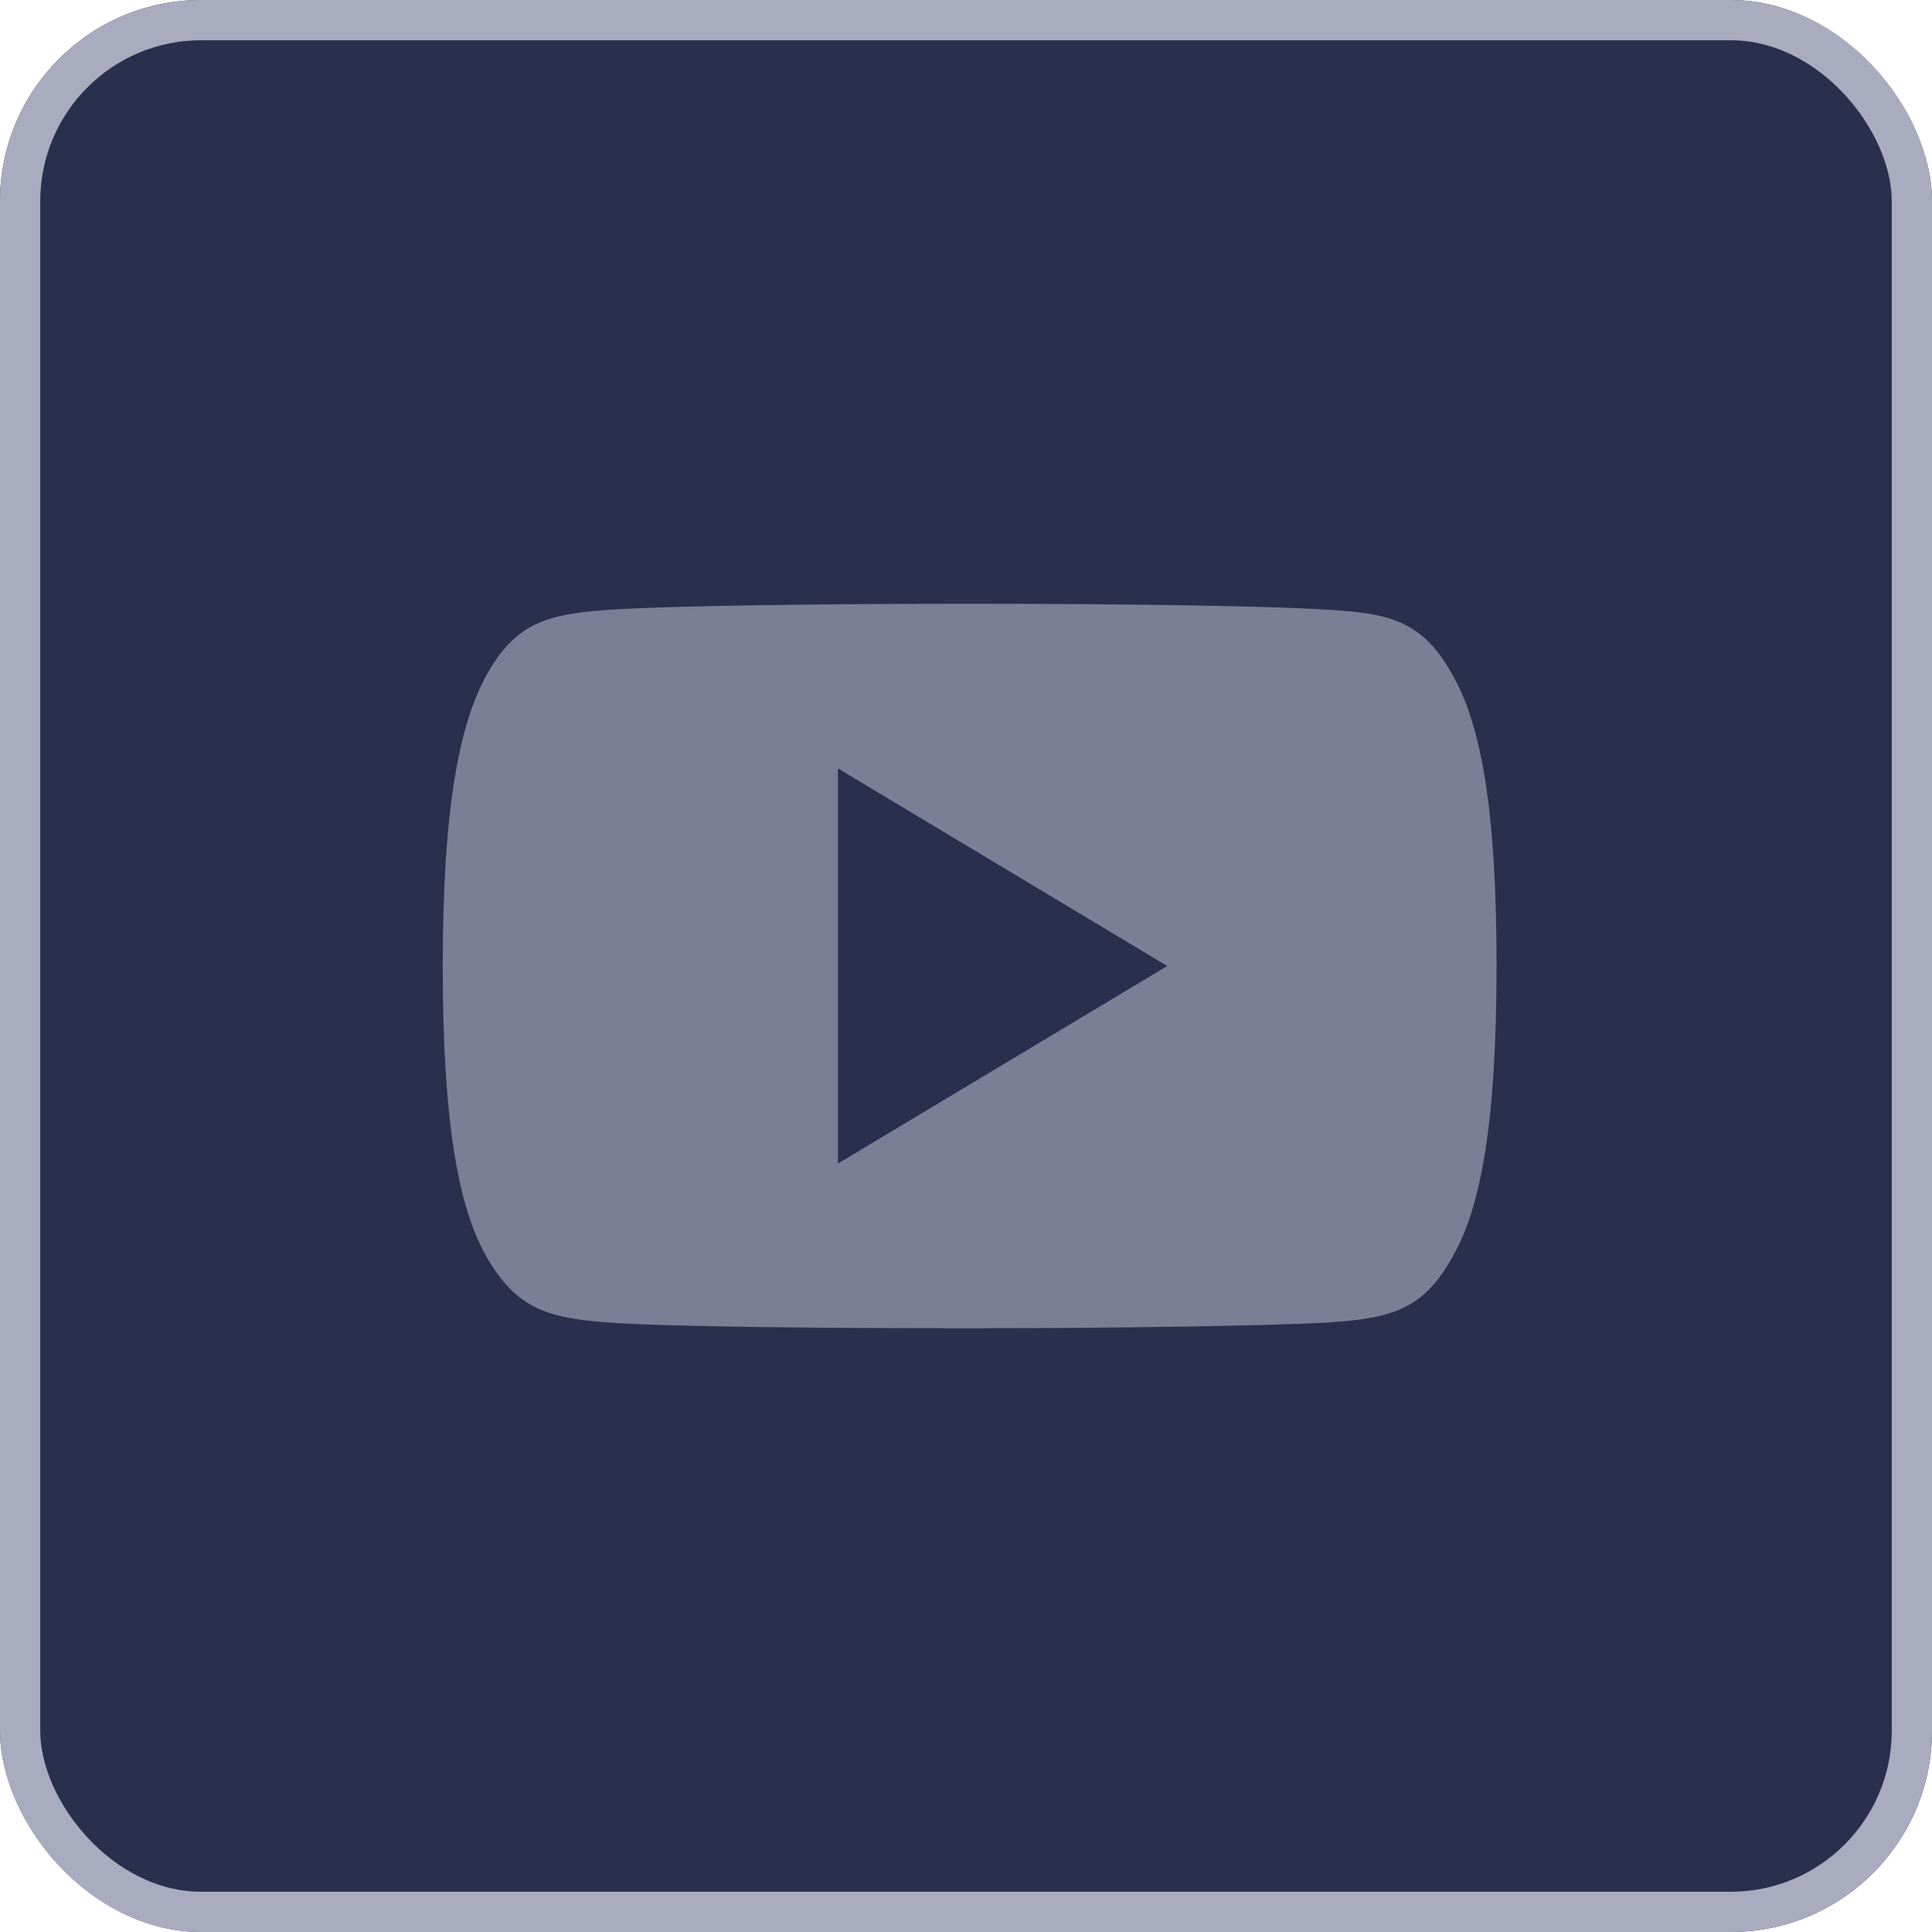 <svg xmlns="http://www.w3.org/2000/svg" width="48" height="48" viewBox="0 0 48 48">
  <g id="Group_10953" data-name="Group 10953" transform="translate(-1449 -5984)">
    <g id="Rectangle_406" data-name="Rectangle 406" transform="translate(1449 5984)" fill="#2a2f4d" stroke="#a9acbe" stroke-width="1">
      <rect width="48" height="48" rx="5" stroke="none"/>
      <rect x="0.5" y="0.5" width="47" height="47" rx="4.5" fill="none"/>
    </g>
    <g id="youtube_icon" data-name="youtube icon" transform="translate(1460 5919)">
      <g id="Group_10952" data-name="Group 10952" transform="translate(0 80)">
        <path id="Path_1482" data-name="Path 1482" d="M25.069,81.735c-.71-1.263-1.481-1.5-3.05-1.584-1.568-.106-5.51-.151-8.925-.151s-7.365.044-8.931.149-2.338.321-3.055,1.586S0,85.169,0,89v.013c0,3.809.376,6,1.108,7.247s1.487,1.492,3.053,1.6S9.673,98,13.094,98s7.357-.054,8.926-.144c1.569-.106,2.34-.335,3.05-1.6.738-1.249,1.111-3.438,1.111-7.247V89C26.182,85.169,25.809,83,25.069,81.735ZM9.818,93.909V84.091L18,89Z" transform="translate(0 -80)" fill="#7b7f95"/>
      </g>
    </g>
  </g>
</svg>
